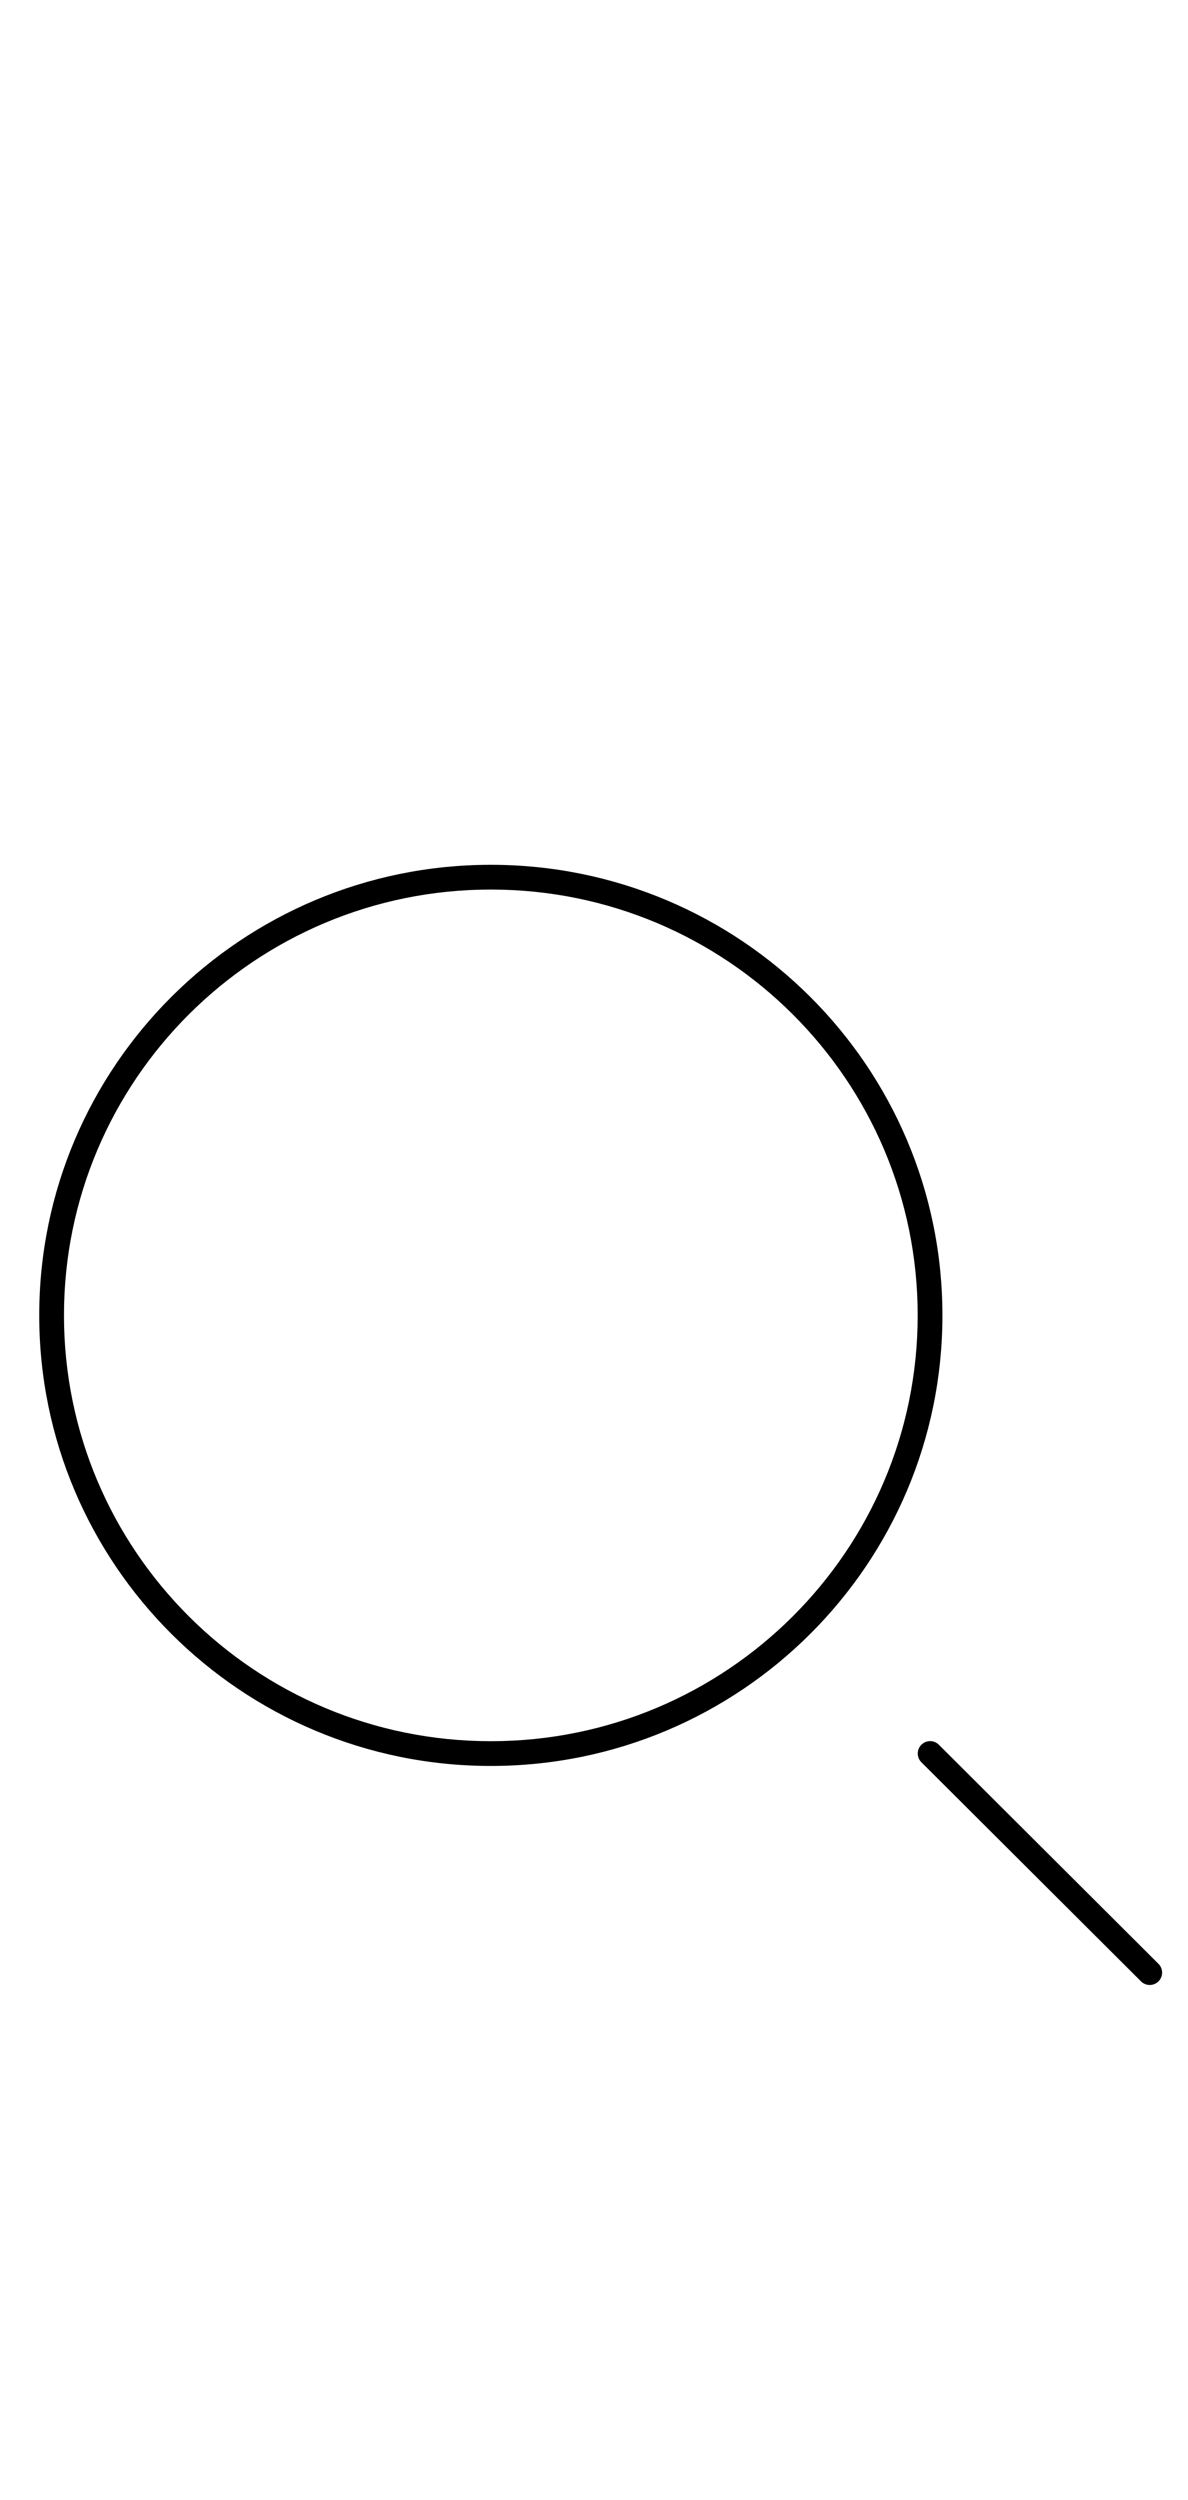 <svg width="48" height="101" viewBox="0 0 48 101" fill="none" xmlns="http://www.w3.org/2000/svg">
<path fill-rule="evenodd" clip-rule="evenodd" d="M19.831,70.339c9.526,0 17.247,-7.703 17.247,-17.202c0,-9.499 -7.72,-17.202 -17.247,-17.202c-9.526,0 -17.246,7.703 -17.246,17.202c0,9.499 7.72,17.202 17.246,17.202zM38.078,53.137c0,10.054 -8.17,18.202 -18.247,18.202c-10.076,0 -18.246,-8.148 -18.246,-18.202c0,-10.054 8.17,-18.202 18.246,-18.202c10.076,0 18.247,8.148 18.247,18.202zM46.807,79.333c0.196,0.195 0.196,0.512 0.001,0.707c-0.195,0.196 -0.512,0.196 -0.707,0.001l-8.873,-8.851c-0.196,-0.195 -0.196,-0.512 -0.001,-0.707c0.195,-0.196 0.512,-0.196 0.707,-0.001z" fill="black"/>
</svg>
